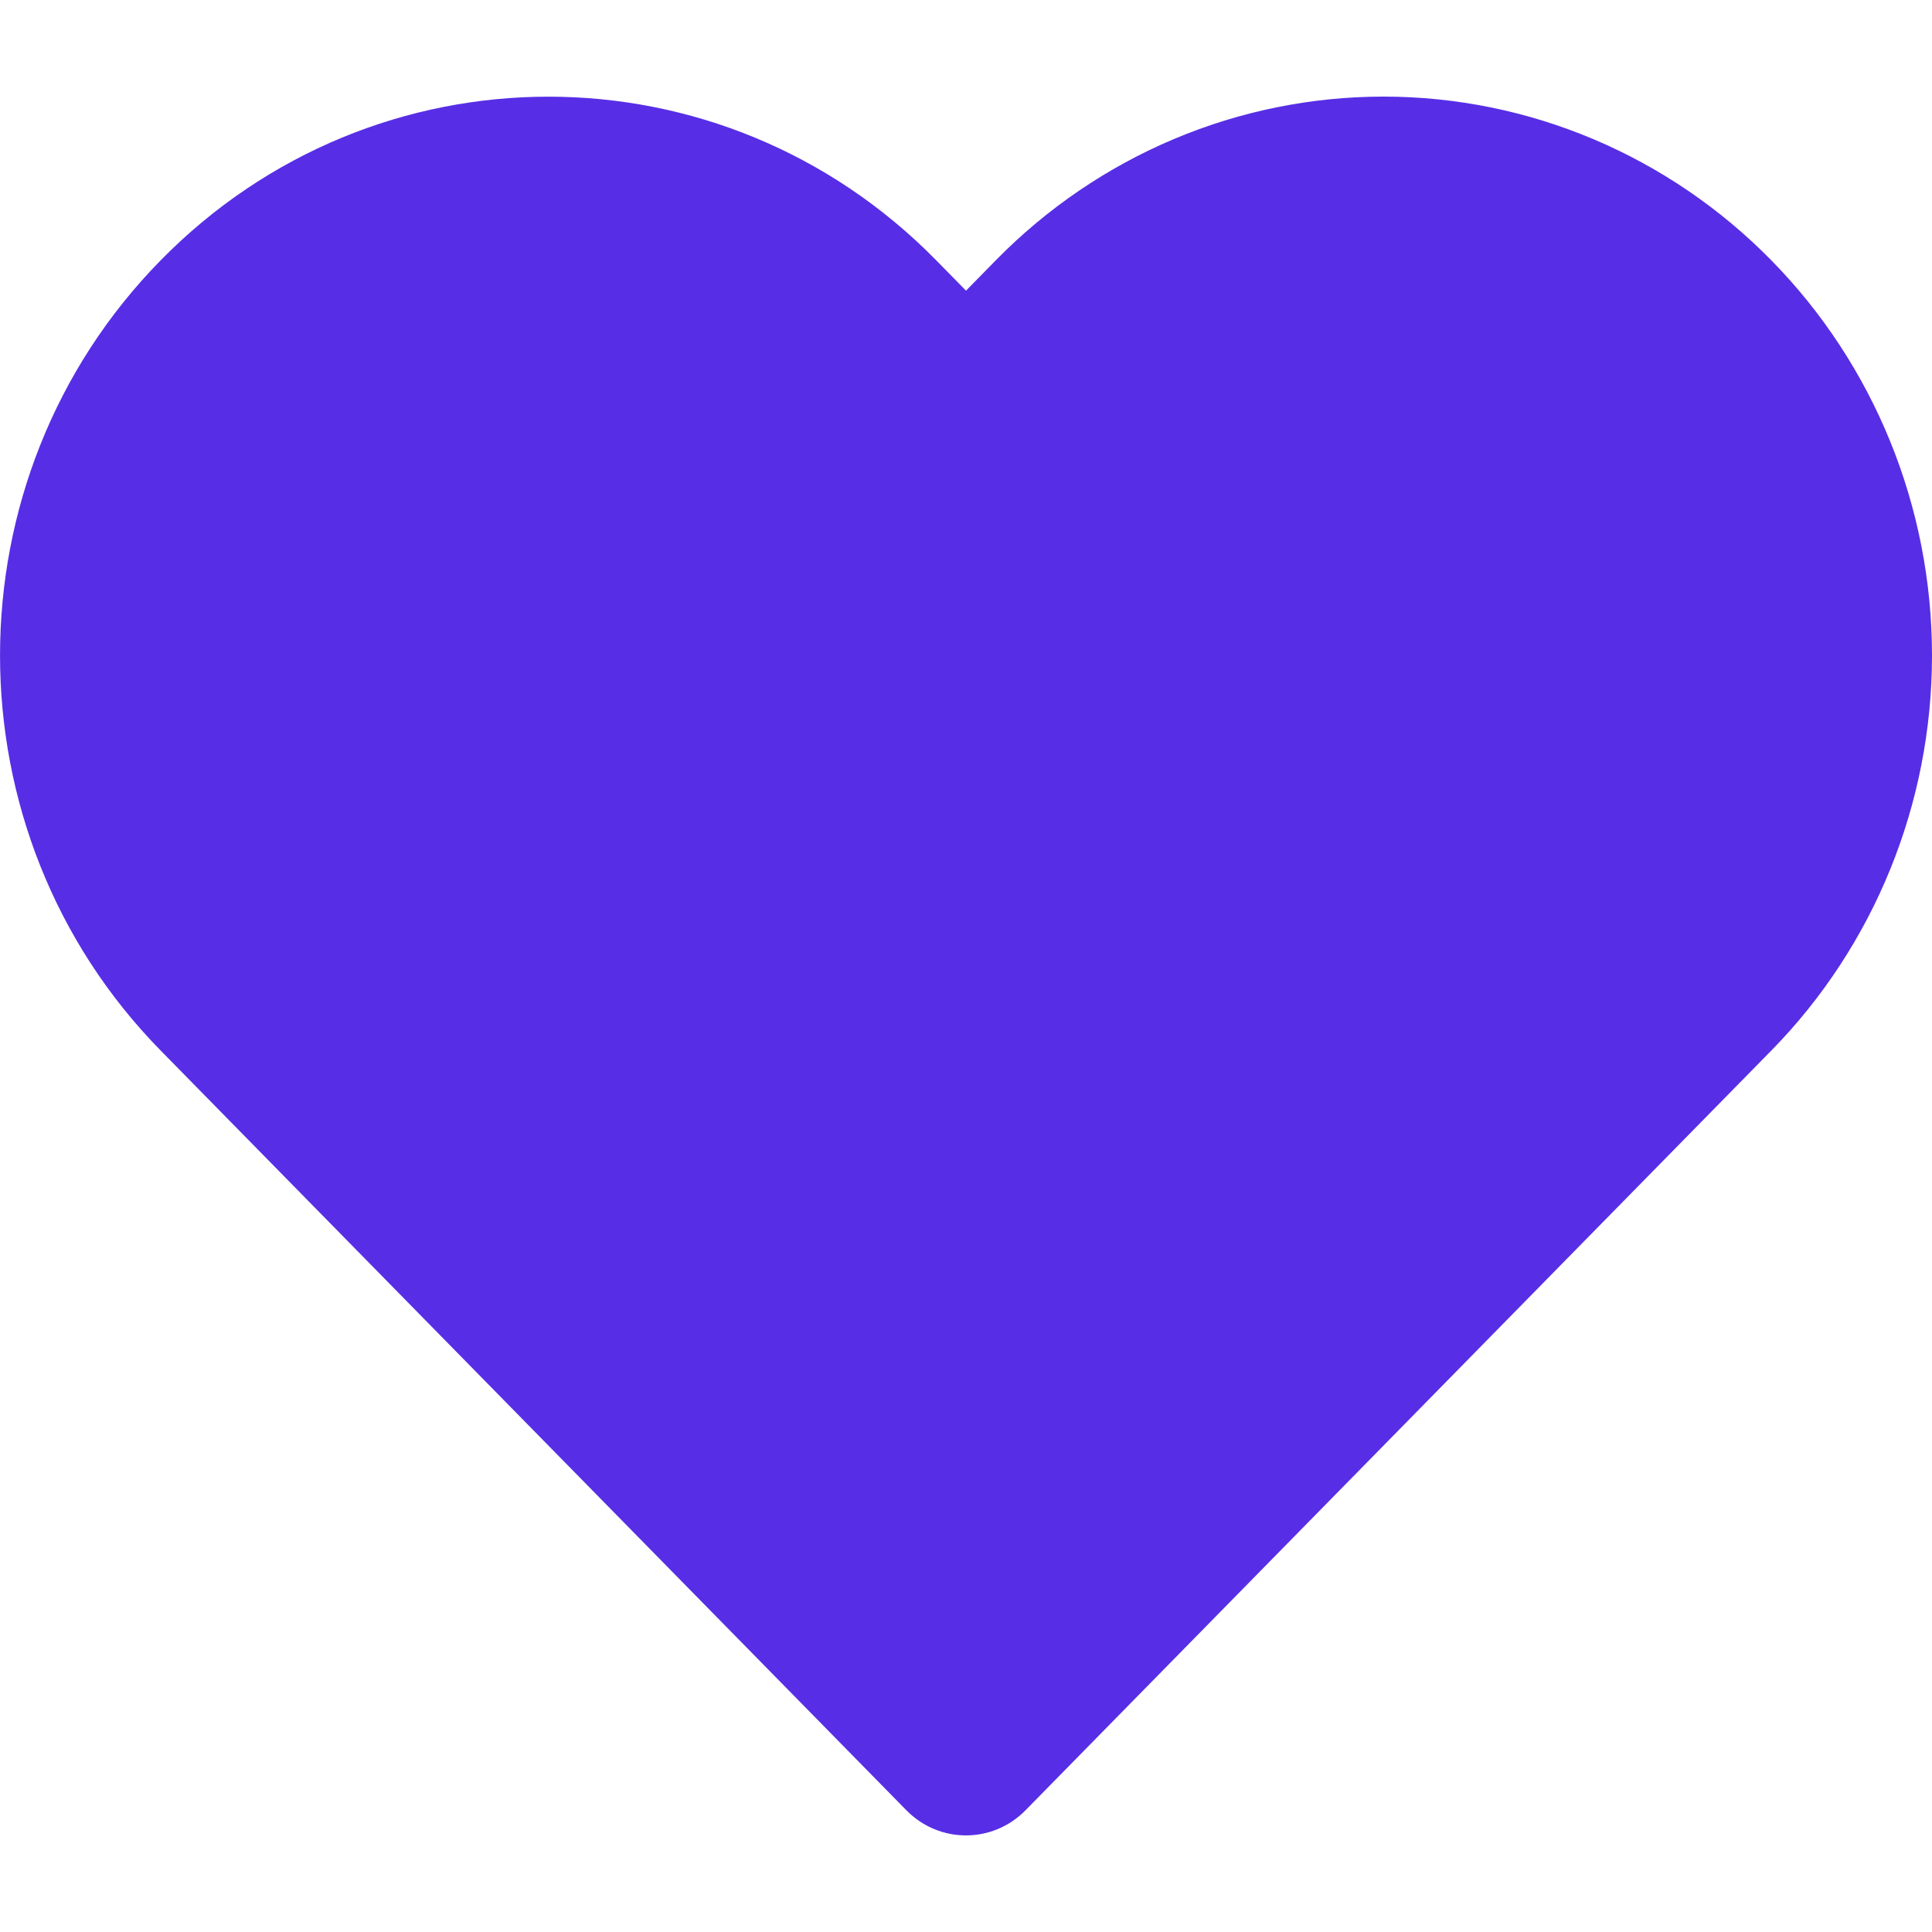 <?xml version="1.0" encoding="UTF-8"?>
<svg width="20px" height="20px" viewBox="0 0 20 18" version="1.1" xmlns="http://www.w3.org/2000/svg" xmlns:xlink="http://www.w3.org/1999/xlink">
    <!-- Generator: Sketch 63.1 (92452) - https://sketch.com -->
    <title>icon-fav-active</title>
    <desc>Created with Sketch.</desc>
    <defs>
        <path d="M275.322,427 C276.828,427 278.272,427.61 279.337,428.695 C280.402,429.779 281,431.25 281,432.785 C281,434.319 280.402,435.79 279.337,436.875 L271.617,444.739 C271.276,445.087 270.723,445.087 270.382,444.739 L262.663,436.875 C260.446,434.616 260.446,430.953 262.663,428.695 C264.88,426.436 268.475,426.436 270.692,428.695 L271,429.009 L271.308,428.695 C272.372,427.61 273.816,427 275.322,427 Z" id="path-1"></path>
    </defs>
    <g id="GIFOS" stroke="none" stroke-width="1" fill="none" fill-rule="evenodd">
        <g id="24-Mobile-Gifo-Max" transform="translate(-261, -427)">
            <mask id="mask-2" fill="white">
                <use xlink:href="#path-1"></use>
            </mask>
            <use id="icon-fav-active" fill="#572EE5" fill-rule="nonzero" xlink:href="#path-1"></use>
        </g>
    </g>
</svg>